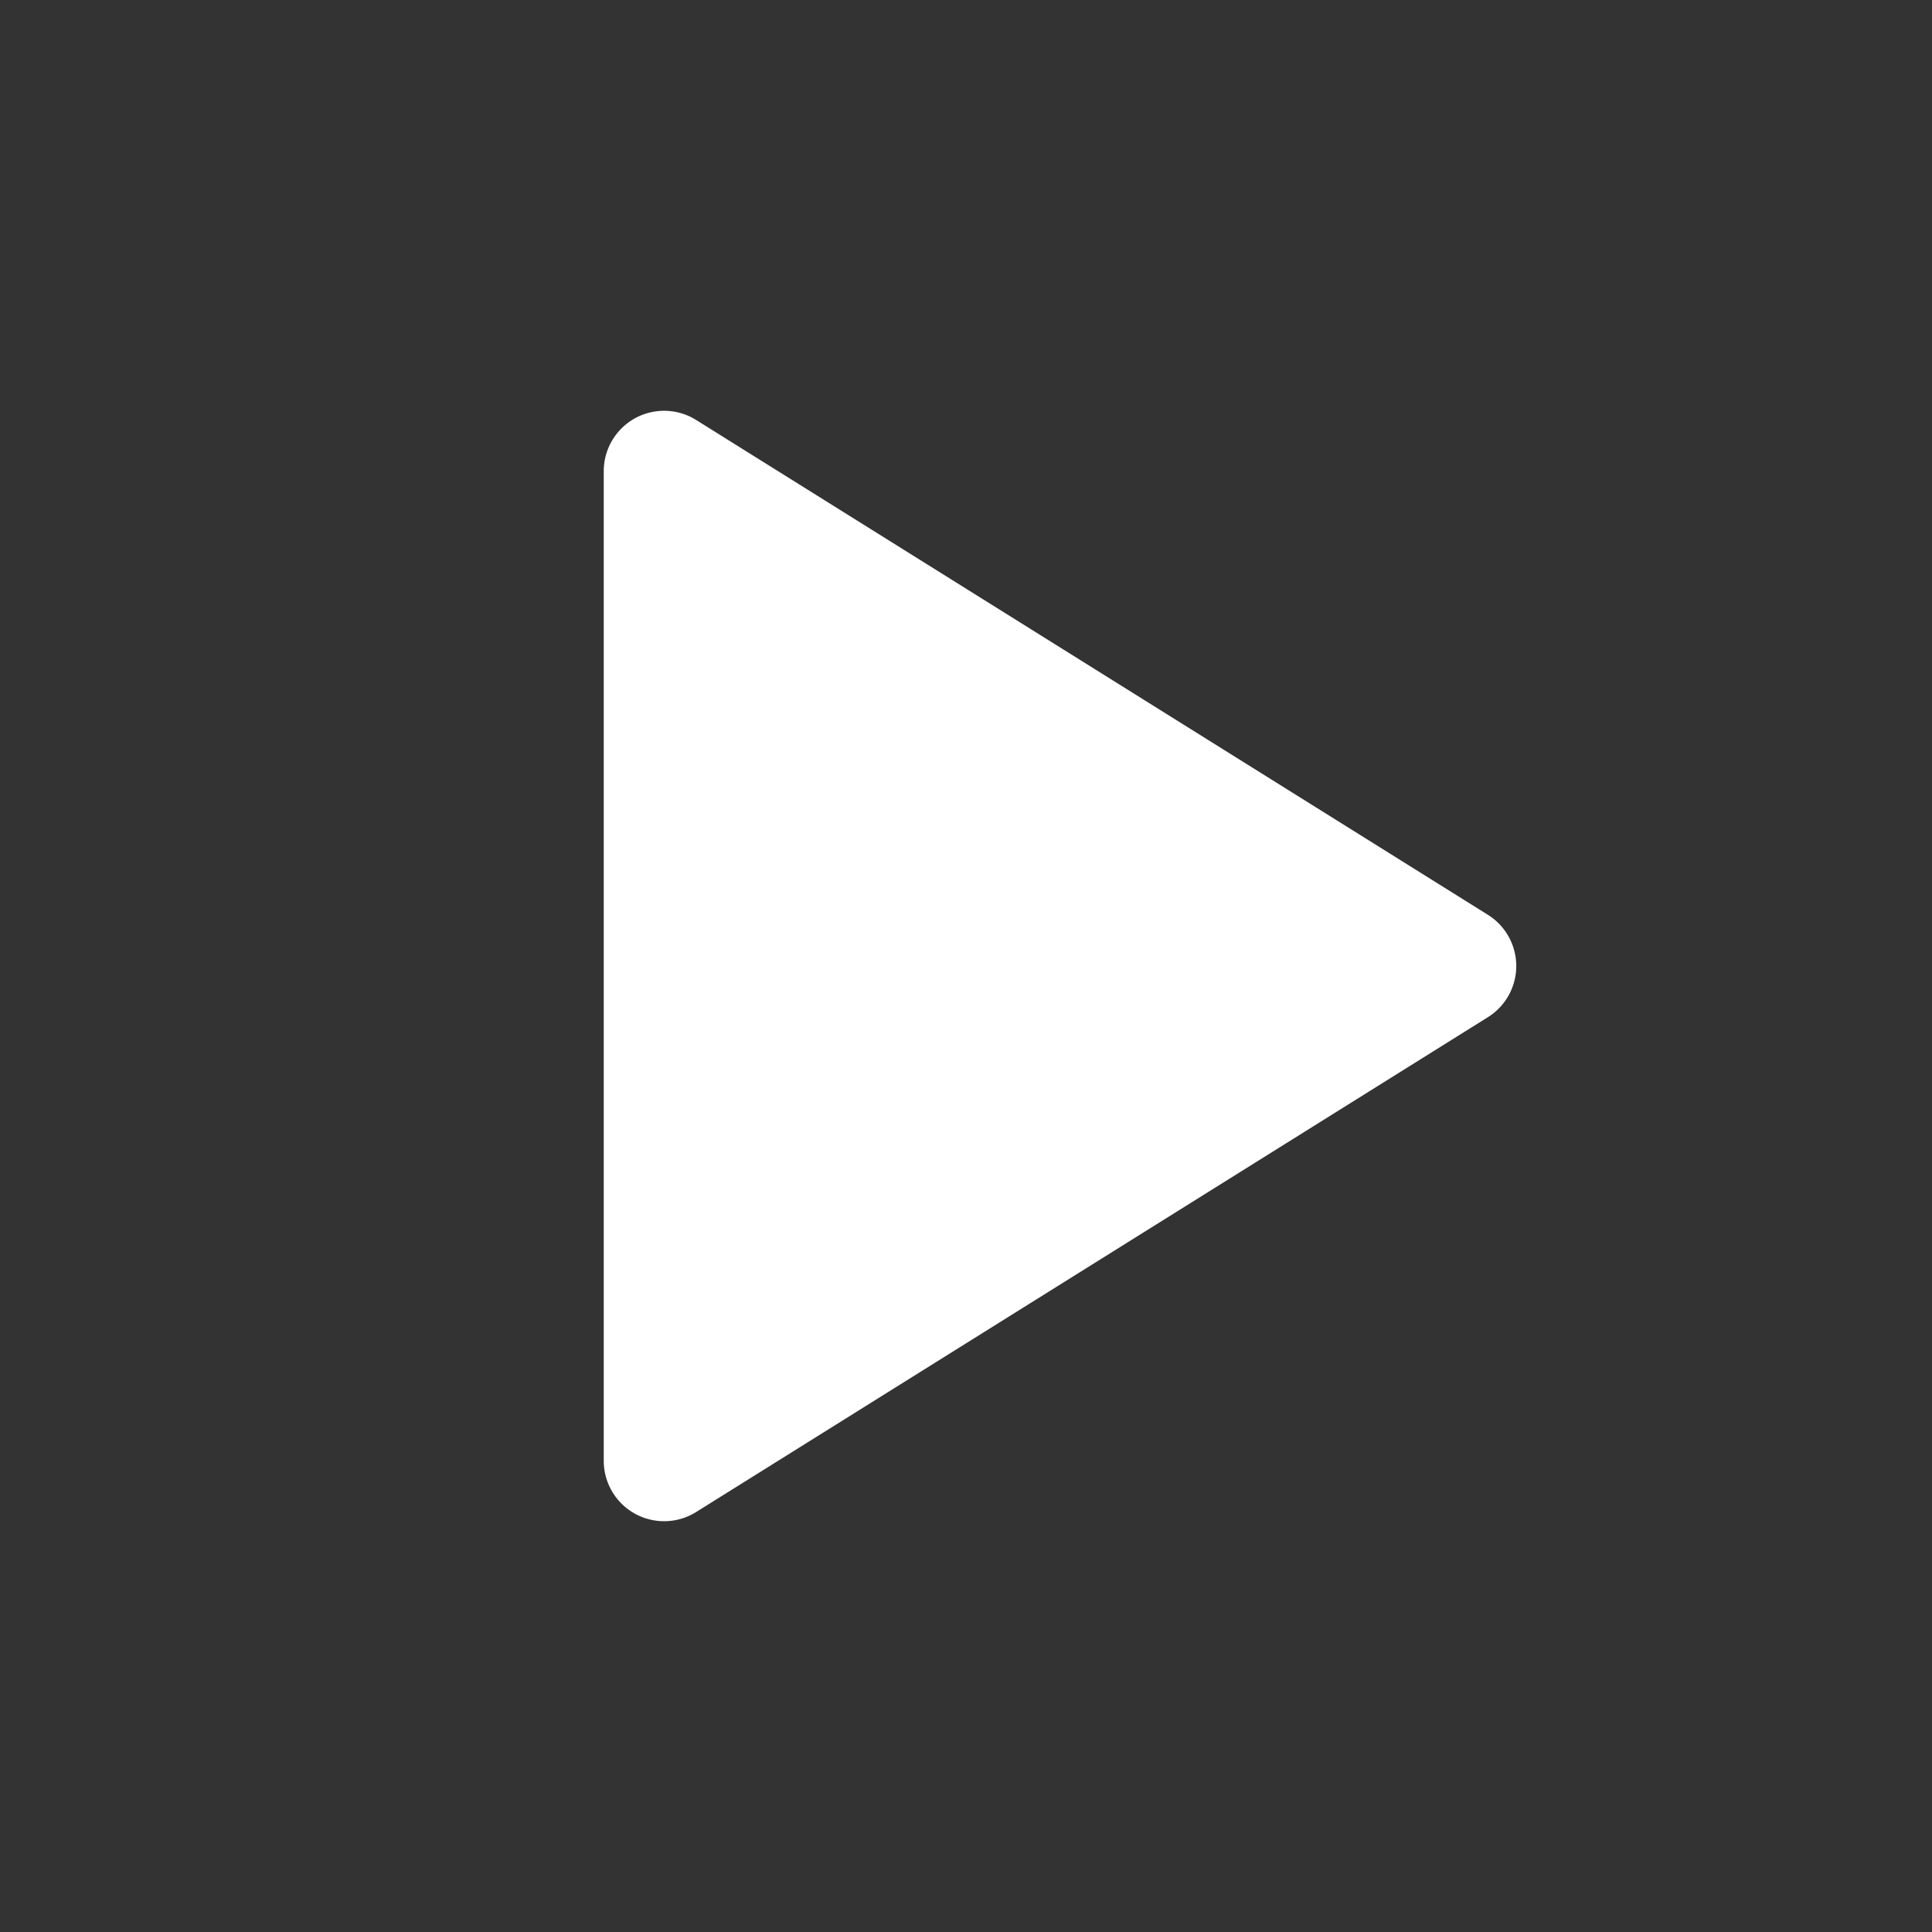 <svg viewBox="0 0 16 16" data-testid="play-button" class="ControlButton_PlayButtonIcon__2BcGf" xmlns="http://www.w3.org/2000/svg" aria-hidden="true">
<rect x="0" y="0" width="16" height="16" fill="#333333" stroke="none"/>
<path fill="#ffffff" d="M12.322 7.576a.5.5 0 010 .848l-6.557 4.098A.5.5 0 015 12.098V3.902a.5.5 0 01.765-.424l6.557 4.098z"></path></svg>